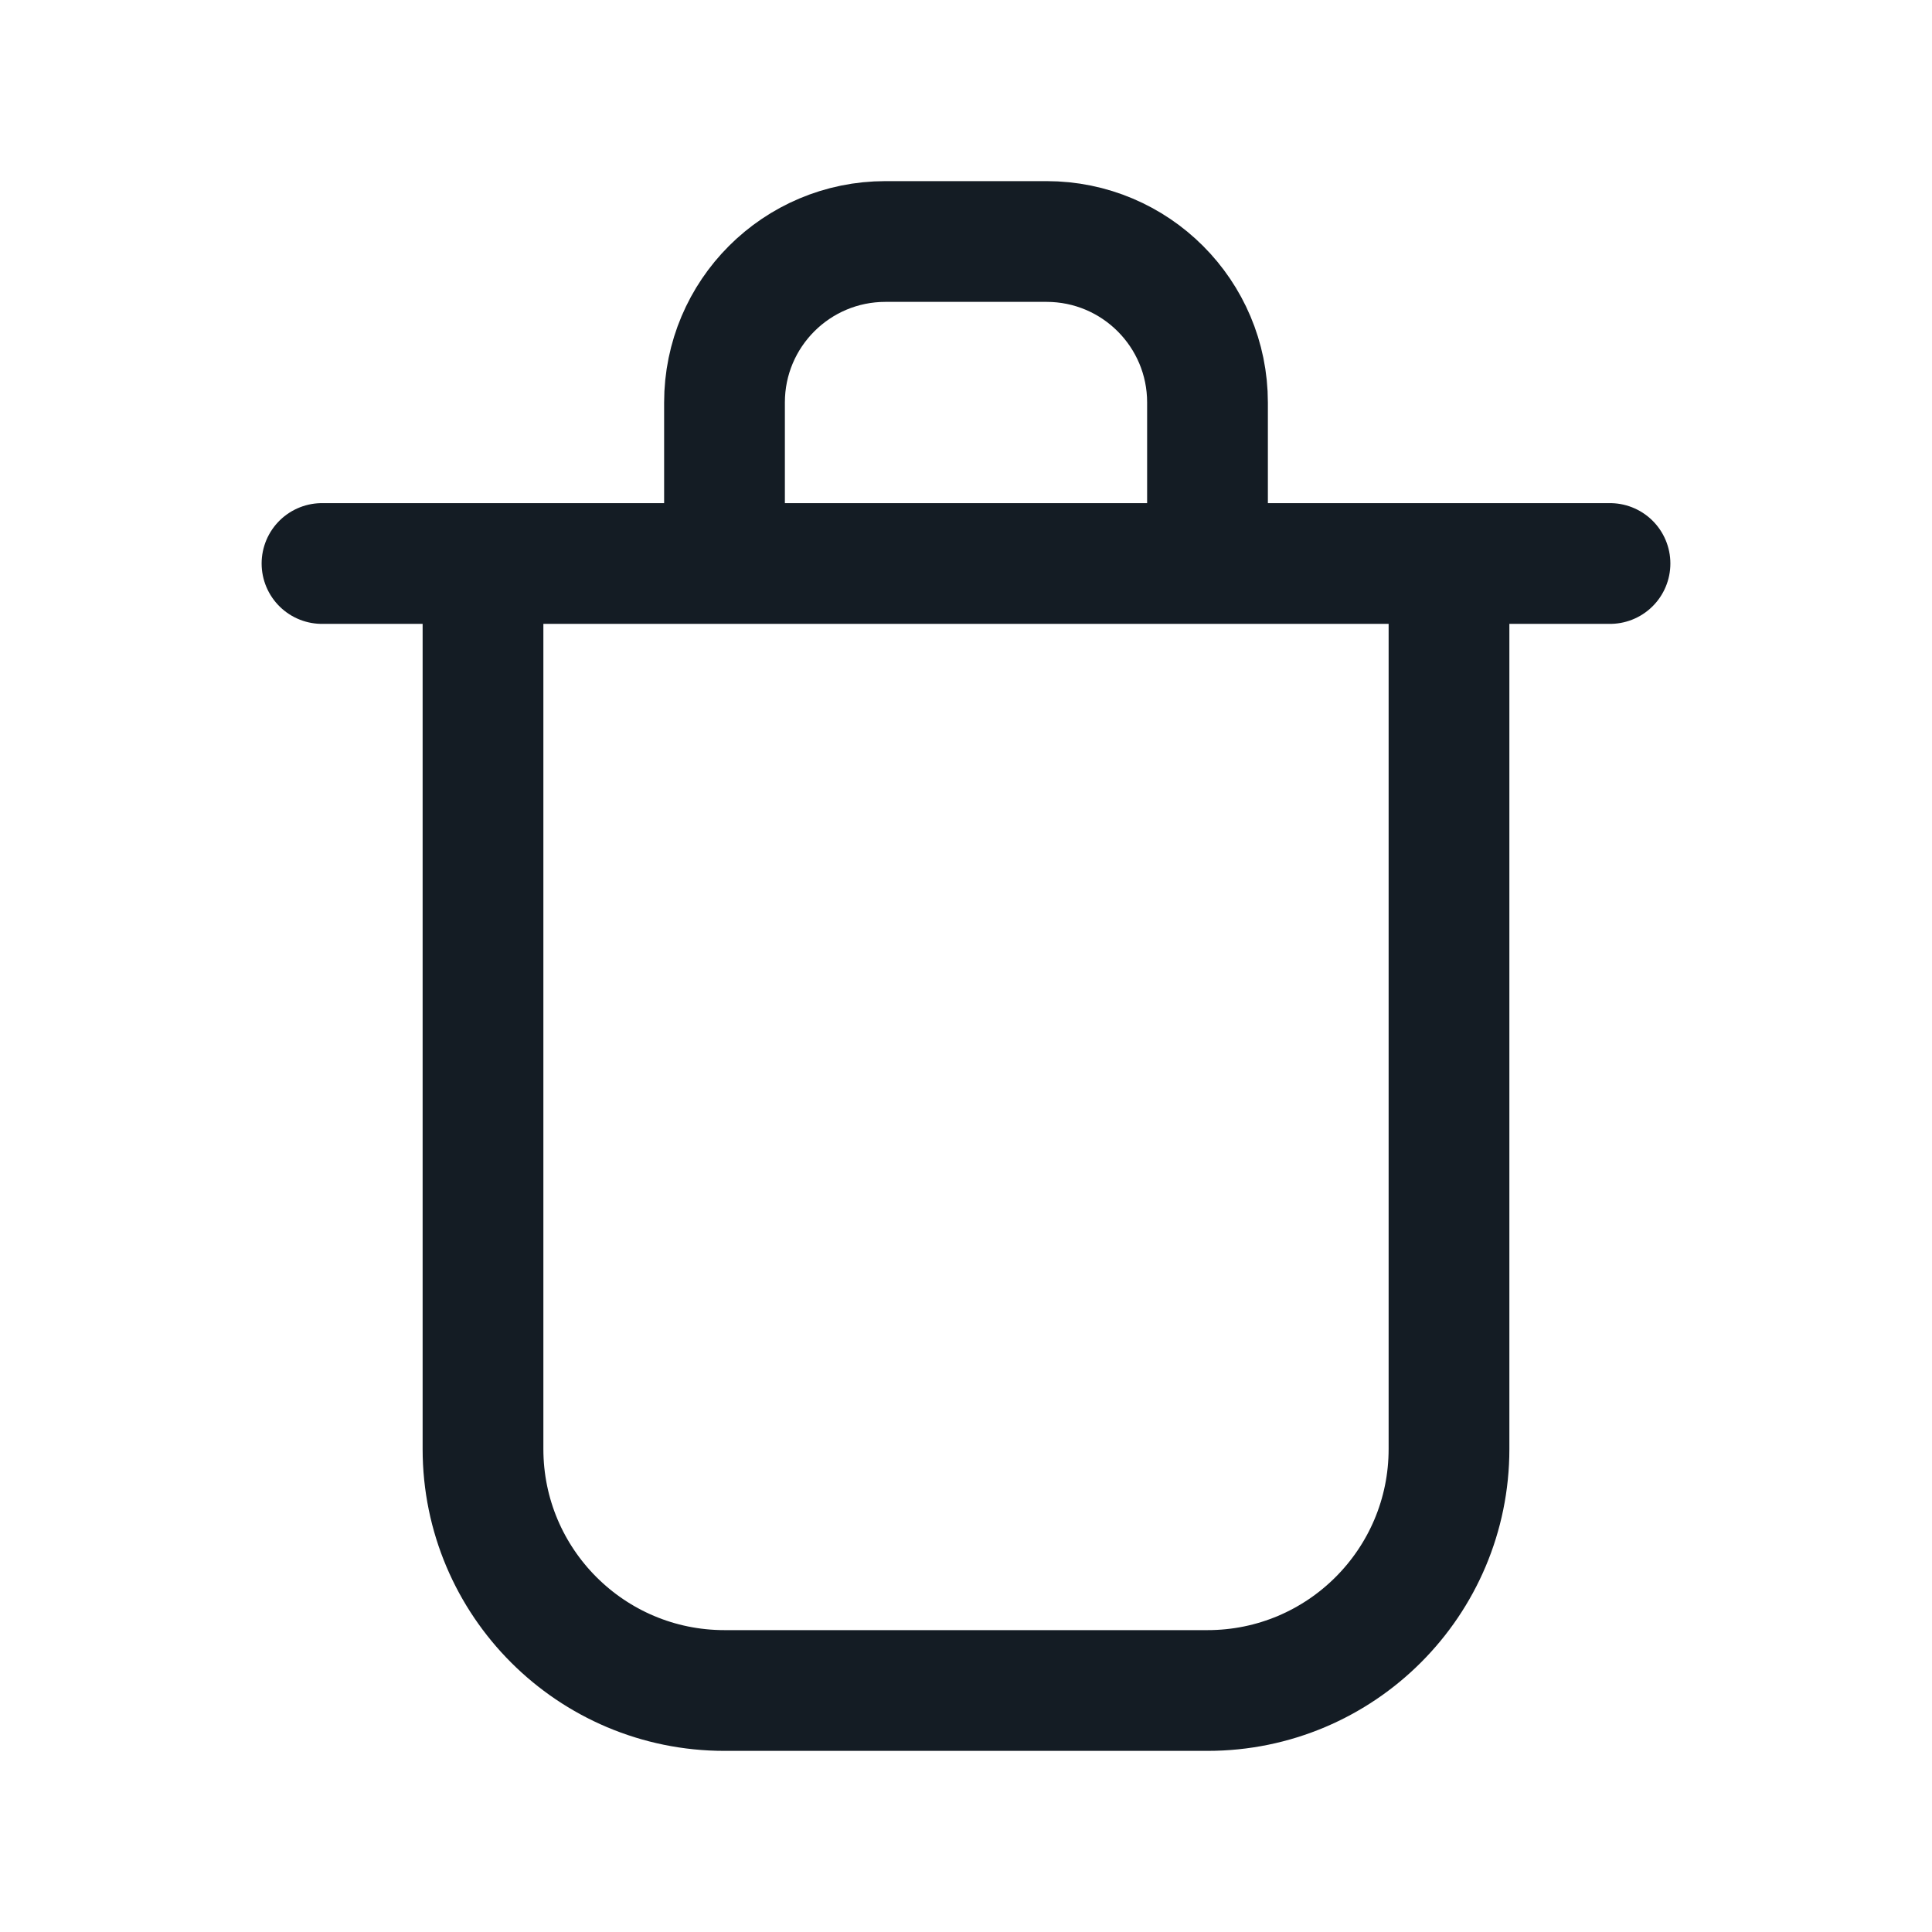 <svg width="24" height="24" viewBox="0 0 24 24" fill="none" xmlns="http://www.w3.org/2000/svg">
<path d="M4 7H20M18 7V18C18 19.657 16.657 21 15 21H9C7.343 21 6 19.657 6 18V7M15 7V5C15 3.895 14.105 3 13 3H11C9.895 3 9 3.895 9 5V7H15Z" stroke="#141C24" stroke-width="1.5" stroke-linecap="round" stroke-linejoin="round"/>
</svg>
